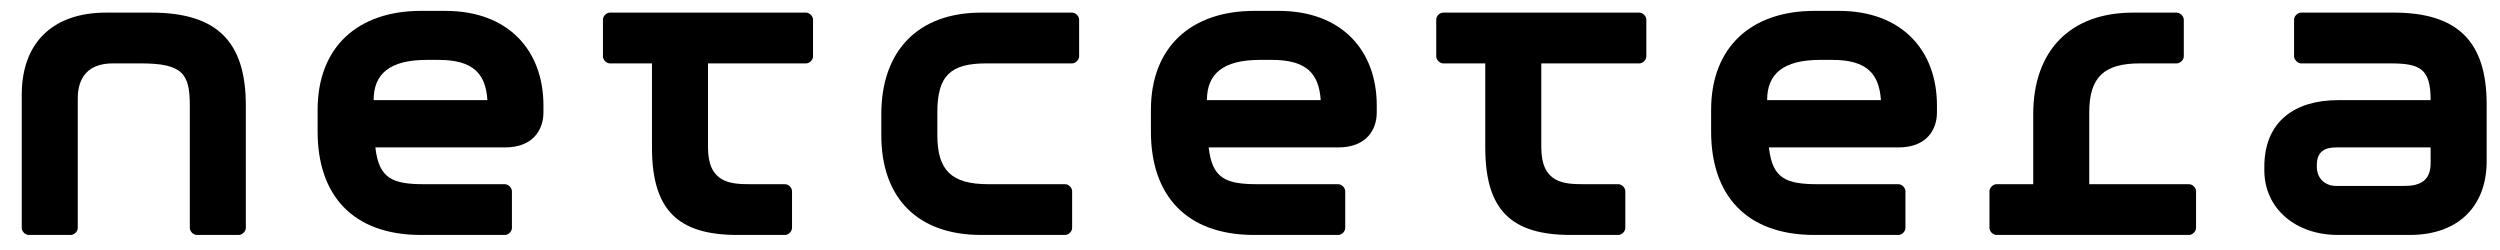 <?xml version="1.0" encoding="utf-8"?>
<!-- Generator: Adobe Illustrator 16.0.0, SVG Export Plug-In . SVG Version: 6.00 Build 0)  -->
<!DOCTYPE svg PUBLIC "-//W3C//DTD SVG 1.1//EN" "http://www.w3.org/Graphics/SVG/1.1/DTD/svg11.dtd">
<svg version="1.1" id="Layer_1" xmlns="http://www.w3.org/2000/svg" xmlns:xlink="http://www.w3.org/1999/xlink" x="0px" y="0px"
	 viewBox="0 0 230 23" enable-background="new 0 0 230 23" xml:space="preserve">
<g>
	<path d="M183.675,21.615c-0.322,0-0.644-0.322-0.644-0.645V17.59c0-0.309,0.321-0.645,0.644-0.645h3.382v-6.443
		c0-5.827,3.393-9.341,9.181-9.341h4.026c0.309,0,0.645,0.337,0.645,0.644v3.382c0,0.322-0.336,0.645-0.645,0.645h-3.382
		c-3.296,0-4.671,1.25-4.671,4.509v6.604h9.181c0.322,0,0.645,0.336,0.645,0.645v3.381c0,0.307-0.322,0.645-0.645,0.645H183.675
		L183.675,21.615z"/>
	<path d="M74.155,1.161c0.322,0,0.644,0.322,0.644,0.644v3.382c0,0.322-0.322,0.645-0.644,0.645h-9.02v7.73
		c0,3.26,2.058,3.383,3.866,3.383h3.221c0.322,0,0.644,0.322,0.644,0.645v3.381c0,0.307-0.322,0.645-0.644,0.645h-4.349
		c-5.476,0-7.892-2.254-7.892-8.053v-7.73h-3.865c-0.322,0-0.645-0.322-0.645-0.645V1.805c0-0.322,0.299-0.644,0.645-0.644H74.155
		L74.155,1.161z"/>
	<path d="M98.636,1.161h-8.375c-5.827,0-9.181,3.543-9.181,9.341v1.933c0,5.799,3.354,9.18,9.181,9.18h7.731
		c0.322,0,0.644-0.322,0.644-0.645V17.59c0-0.322-0.322-0.645-0.644-0.645h-7.087c-3.382,0-4.67-1.289-4.67-4.51v-2.094
		c0-3.382,1.212-4.509,4.509-4.509h7.892c0.307,0,0.644-0.336,0.644-0.645V1.805C99.28,1.483,98.958,1.161,98.636,1.161
		L98.636,1.161z"/>
	<path d="M13.918,1.161H9.731C5.221,1.161,2,3.588,2,8.731v12.24c0,0.322,0.322,0.645,0.645,0.645H6.51
		c0.322,0,0.644-0.322,0.644-0.645V9.053c0-1.933,0.967-3.221,3.221-3.221h2.577c3.865,0,4.51,0.966,4.51,3.865v11.273
		c0,0.322,0.322,0.645,0.644,0.645h3.866c0.307,0,0.644-0.322,0.644-0.645V9.697C22.616,3.899,20.039,1.161,13.918,1.161
		L13.918,1.161z"/>
	<path d="M150.819,1.161c0.321,0,0.644,0.322,0.644,0.644v3.382c0,0.322-0.322,0.645-0.644,0.645h-9.02v7.73
		c0,3.26,2.058,3.383,3.865,3.383h3.221c0.322,0,0.645,0.322,0.645,0.645v3.381c0,0.307-0.322,0.645-0.645,0.645h-4.348
		c-5.477,0-7.893-2.254-7.893-8.053v-7.73h-3.865c-0.322,0-0.645-0.322-0.645-0.645V1.805c0-0.322,0.3-0.644,0.645-0.644H150.819
		L150.819,1.161z"/>
	<path fill-rule="evenodd" clip-rule="evenodd" d="M208.317,15.656c0,3.543,2.898,5.959,6.765,5.959h6.604
		c4.67,0,7.086-2.832,7.086-6.764V9.579c0-5.827-2.747-8.418-8.536-8.418h-8.536c-0.322,0-0.645,0.322-0.645,0.644v3.382
		c0,0.308,0.338,0.645,0.645,0.645h8.214c2.738,0,3.705,0.483,3.705,3.382h-8.536c-3.916,0-6.765,1.932-6.765,6.12V15.656
		L208.317,15.656z M214.921,13.563h8.697c-0.009,0.377,0.001,1.123,0,1.449c0,1.611-0.967,2.094-2.416,2.094h-6.281
		c-0.967,0-1.772-0.645-1.772-1.771v-0.16C213.148,13.885,213.954,13.563,214.921,13.563L214.921,13.563z"/>
	<path fill-rule="evenodd" clip-rule="evenodd" d="M47.097,20.971c0,0.322-0.322,0.645-0.644,0.645h-7.731
		c-6.281,0-9.502-3.676-9.502-9.502v-2.01c0-5.79,3.714-9.103,9.502-9.103h2.255c5.798,0,9.019,3.645,9.019,8.697v0.644
		c0,1.61-0.966,3.221-3.543,3.221H34.534c0.322,2.898,1.61,3.383,4.51,3.383h7.409c0.322,0,0.644,0.336,0.644,0.645V20.971
		L47.097,20.971z M34.373,9.214h10.469C44.681,6.798,43.56,5.51,40.356,5.51h-1.089C35.845,5.51,34.373,6.798,34.373,9.214
		L34.373,9.214z"/>
	<path fill-rule="evenodd" clip-rule="evenodd" d="M123.761,20.971c0,0.322-0.322,0.645-0.644,0.645h-7.731
		c-6.281,0-9.502-3.676-9.502-9.502v-2.01c0-5.79,3.714-9.103,9.502-9.103h2.255c5.798,0,9.02,3.645,9.02,8.697v0.644
		c0,1.61-0.967,3.221-3.543,3.221h-11.919c0.322,2.898,1.611,3.383,4.51,3.383h7.409c0.321,0,0.644,0.336,0.644,0.645V20.971
		L123.761,20.971z M111.037,9.214h10.469c-0.161-2.416-1.281-3.705-4.485-3.705h-1.089C112.51,5.51,111.037,6.798,111.037,9.214
		L111.037,9.214z"/>
	<path fill-rule="evenodd" clip-rule="evenodd" d="M175.3,20.971c0,0.322-0.322,0.645-0.644,0.645h-7.731
		c-6.281,0-9.502-3.676-9.502-9.502v-2.01c0-5.79,3.714-9.103,9.502-9.103h2.255c5.798,0,9.02,3.645,9.02,8.697v0.644
		c0,1.61-0.967,3.221-3.543,3.221h-11.919c0.322,2.898,1.61,3.383,4.51,3.383h7.409c0.321,0,0.644,0.336,0.644,0.645V20.971
		L175.3,20.971z M162.576,9.214h10.469c-0.161-2.416-1.281-3.705-4.485-3.705h-1.089C164.049,5.51,162.576,6.798,162.576,9.214
		L162.576,9.214z"/>
</g>
</svg>
